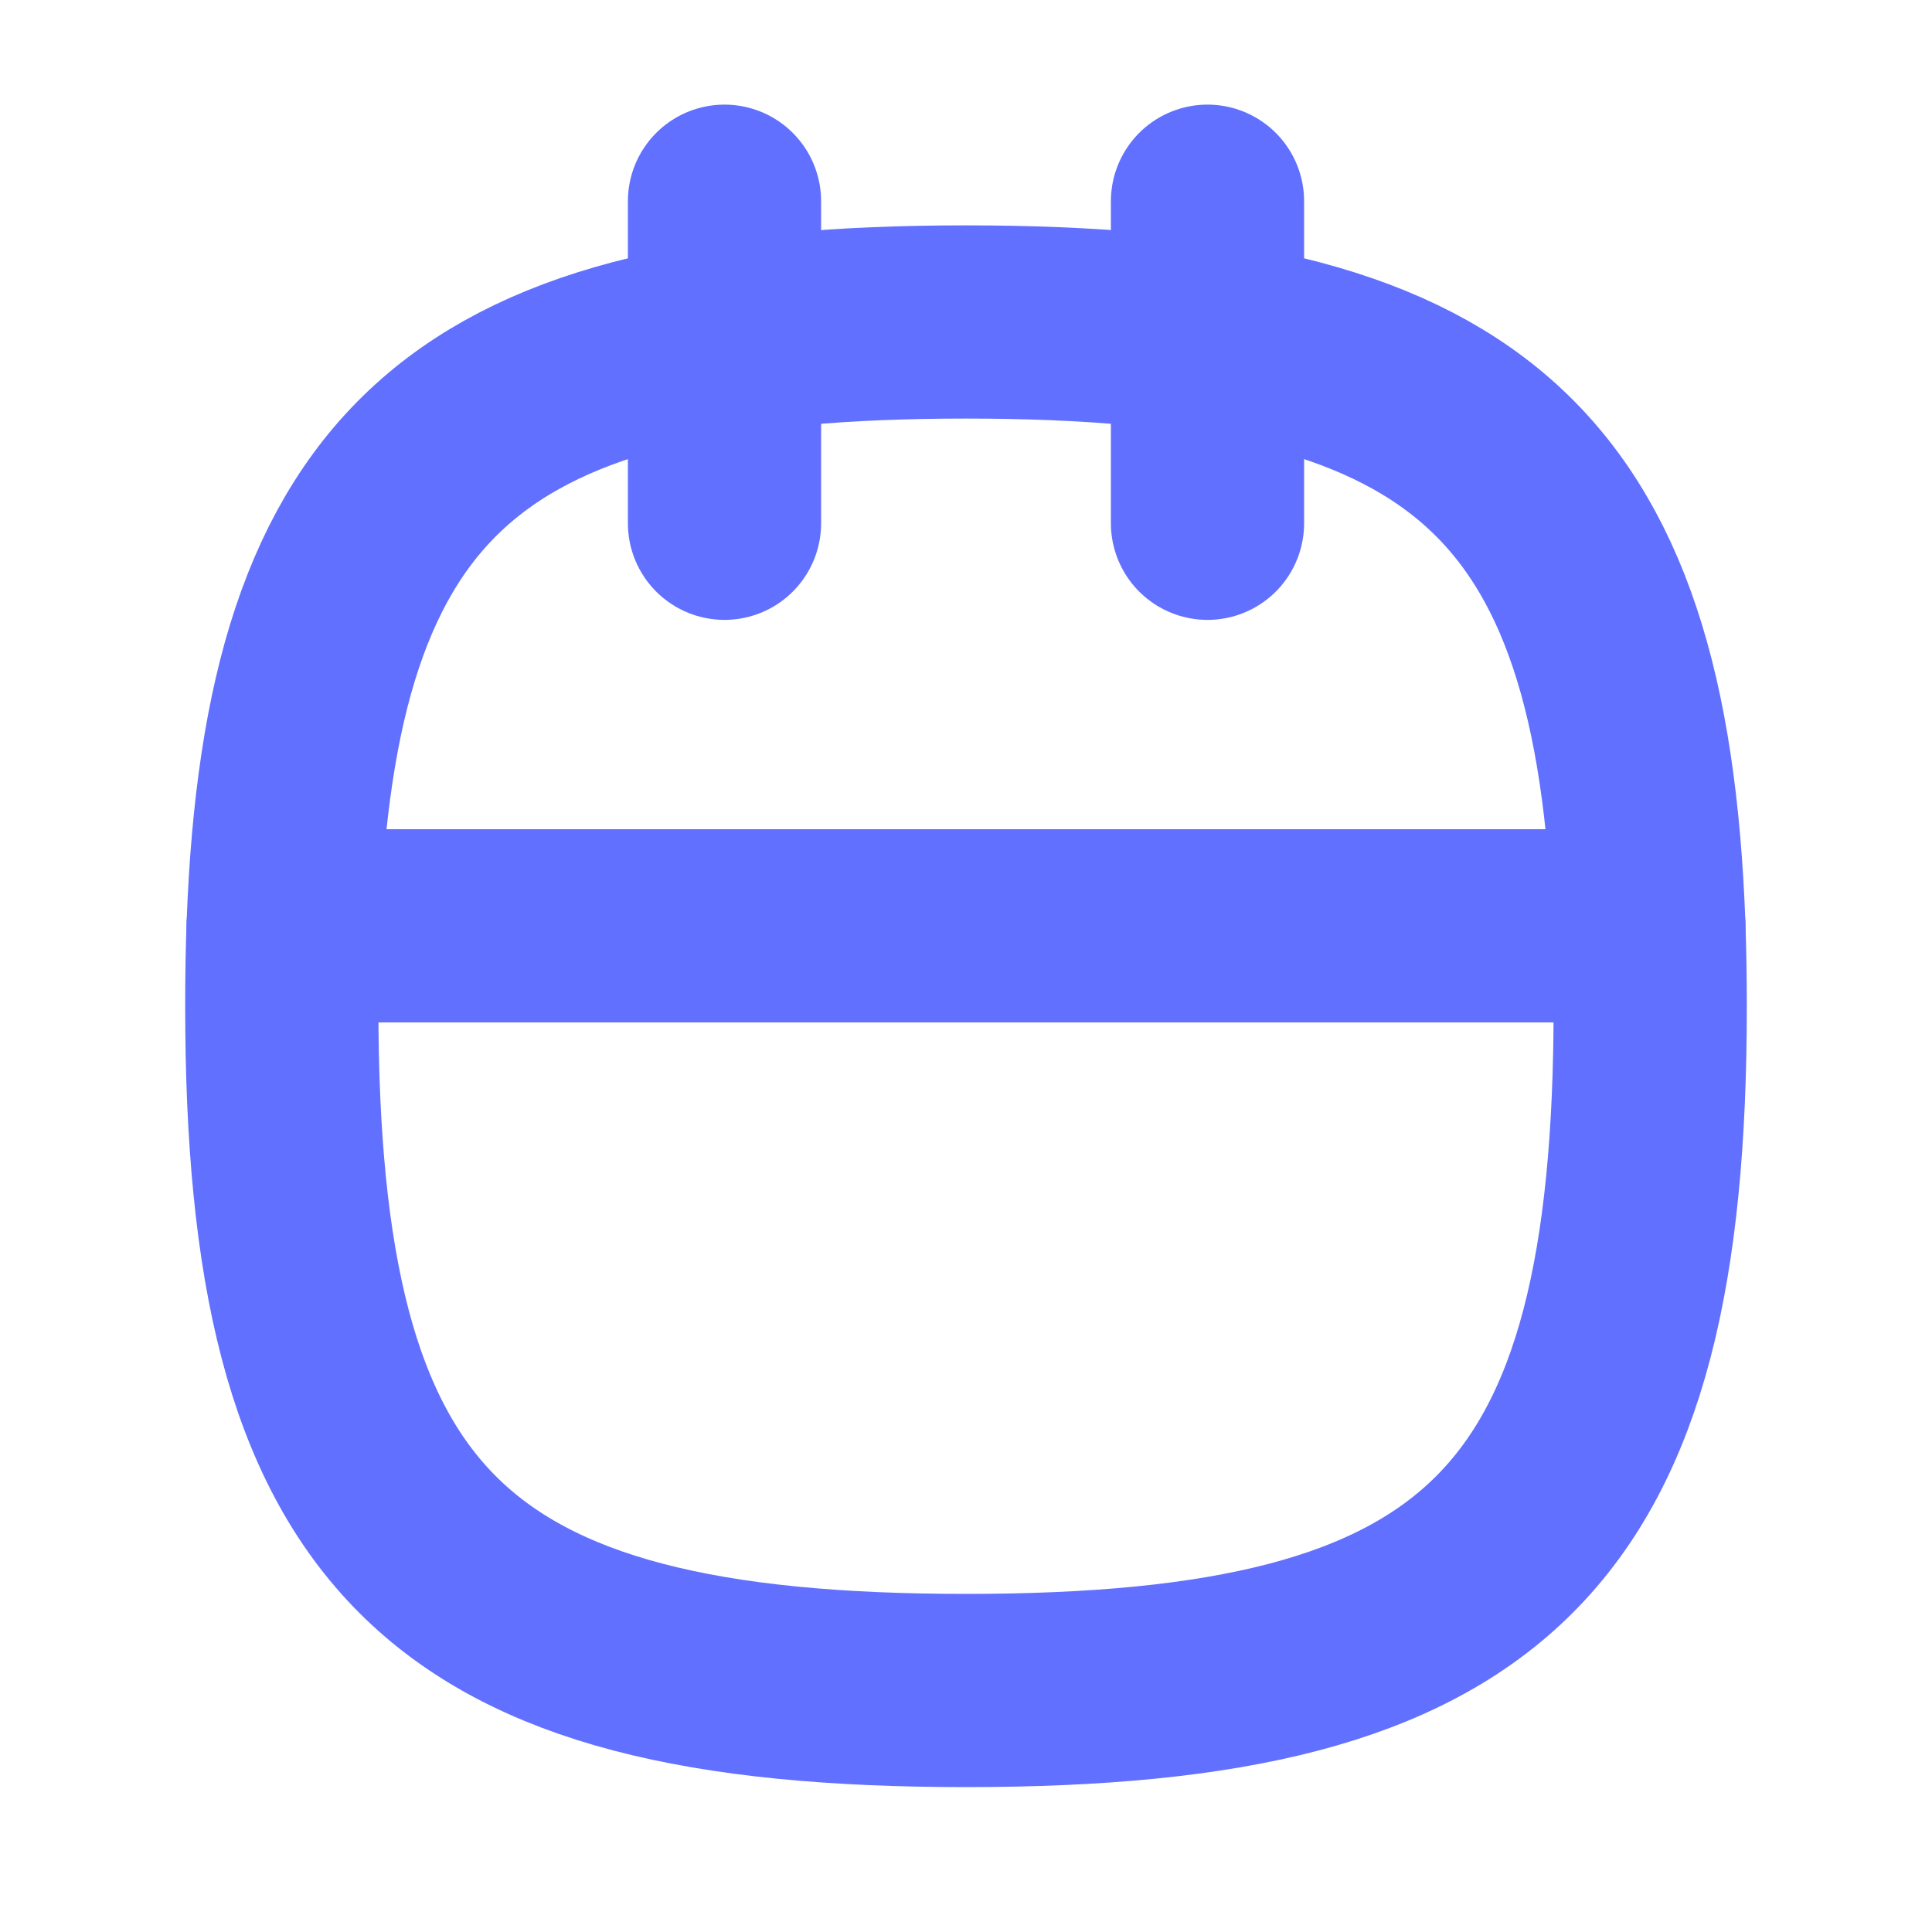 <svg width="20" height="20" viewBox="0 0 20 20" fill="none" xmlns="http://www.w3.org/2000/svg">
<path d="M12.5 2.083V5.417" stroke="#6170FF" stroke-width="2" stroke-linecap="round" stroke-linejoin="round"/>
<path d="M7.5 2.083V5.417" stroke="#6170FF" stroke-width="2" stroke-linecap="round" stroke-linejoin="round"/>
<path d="M2.931 9.584H17.069" stroke="#6170FF" stroke-width="2" stroke-linecap="round" stroke-linejoin="round"/>
<path d="M2.917 10.417C2.917 15.834 4.583 17.5 10 17.5C15.416 17.5 17.083 15.834 17.083 10.417C17.083 10.129 17.078 9.851 17.069 9.584C16.895 4.827 15.128 3.333 10 3.333C4.871 3.333 3.105 4.827 2.931 9.584C2.921 9.851 2.917 10.129 2.917 10.417Z" stroke="#6170FF" stroke-width="2" stroke-linecap="round" stroke-linejoin="round"/>
</svg>
